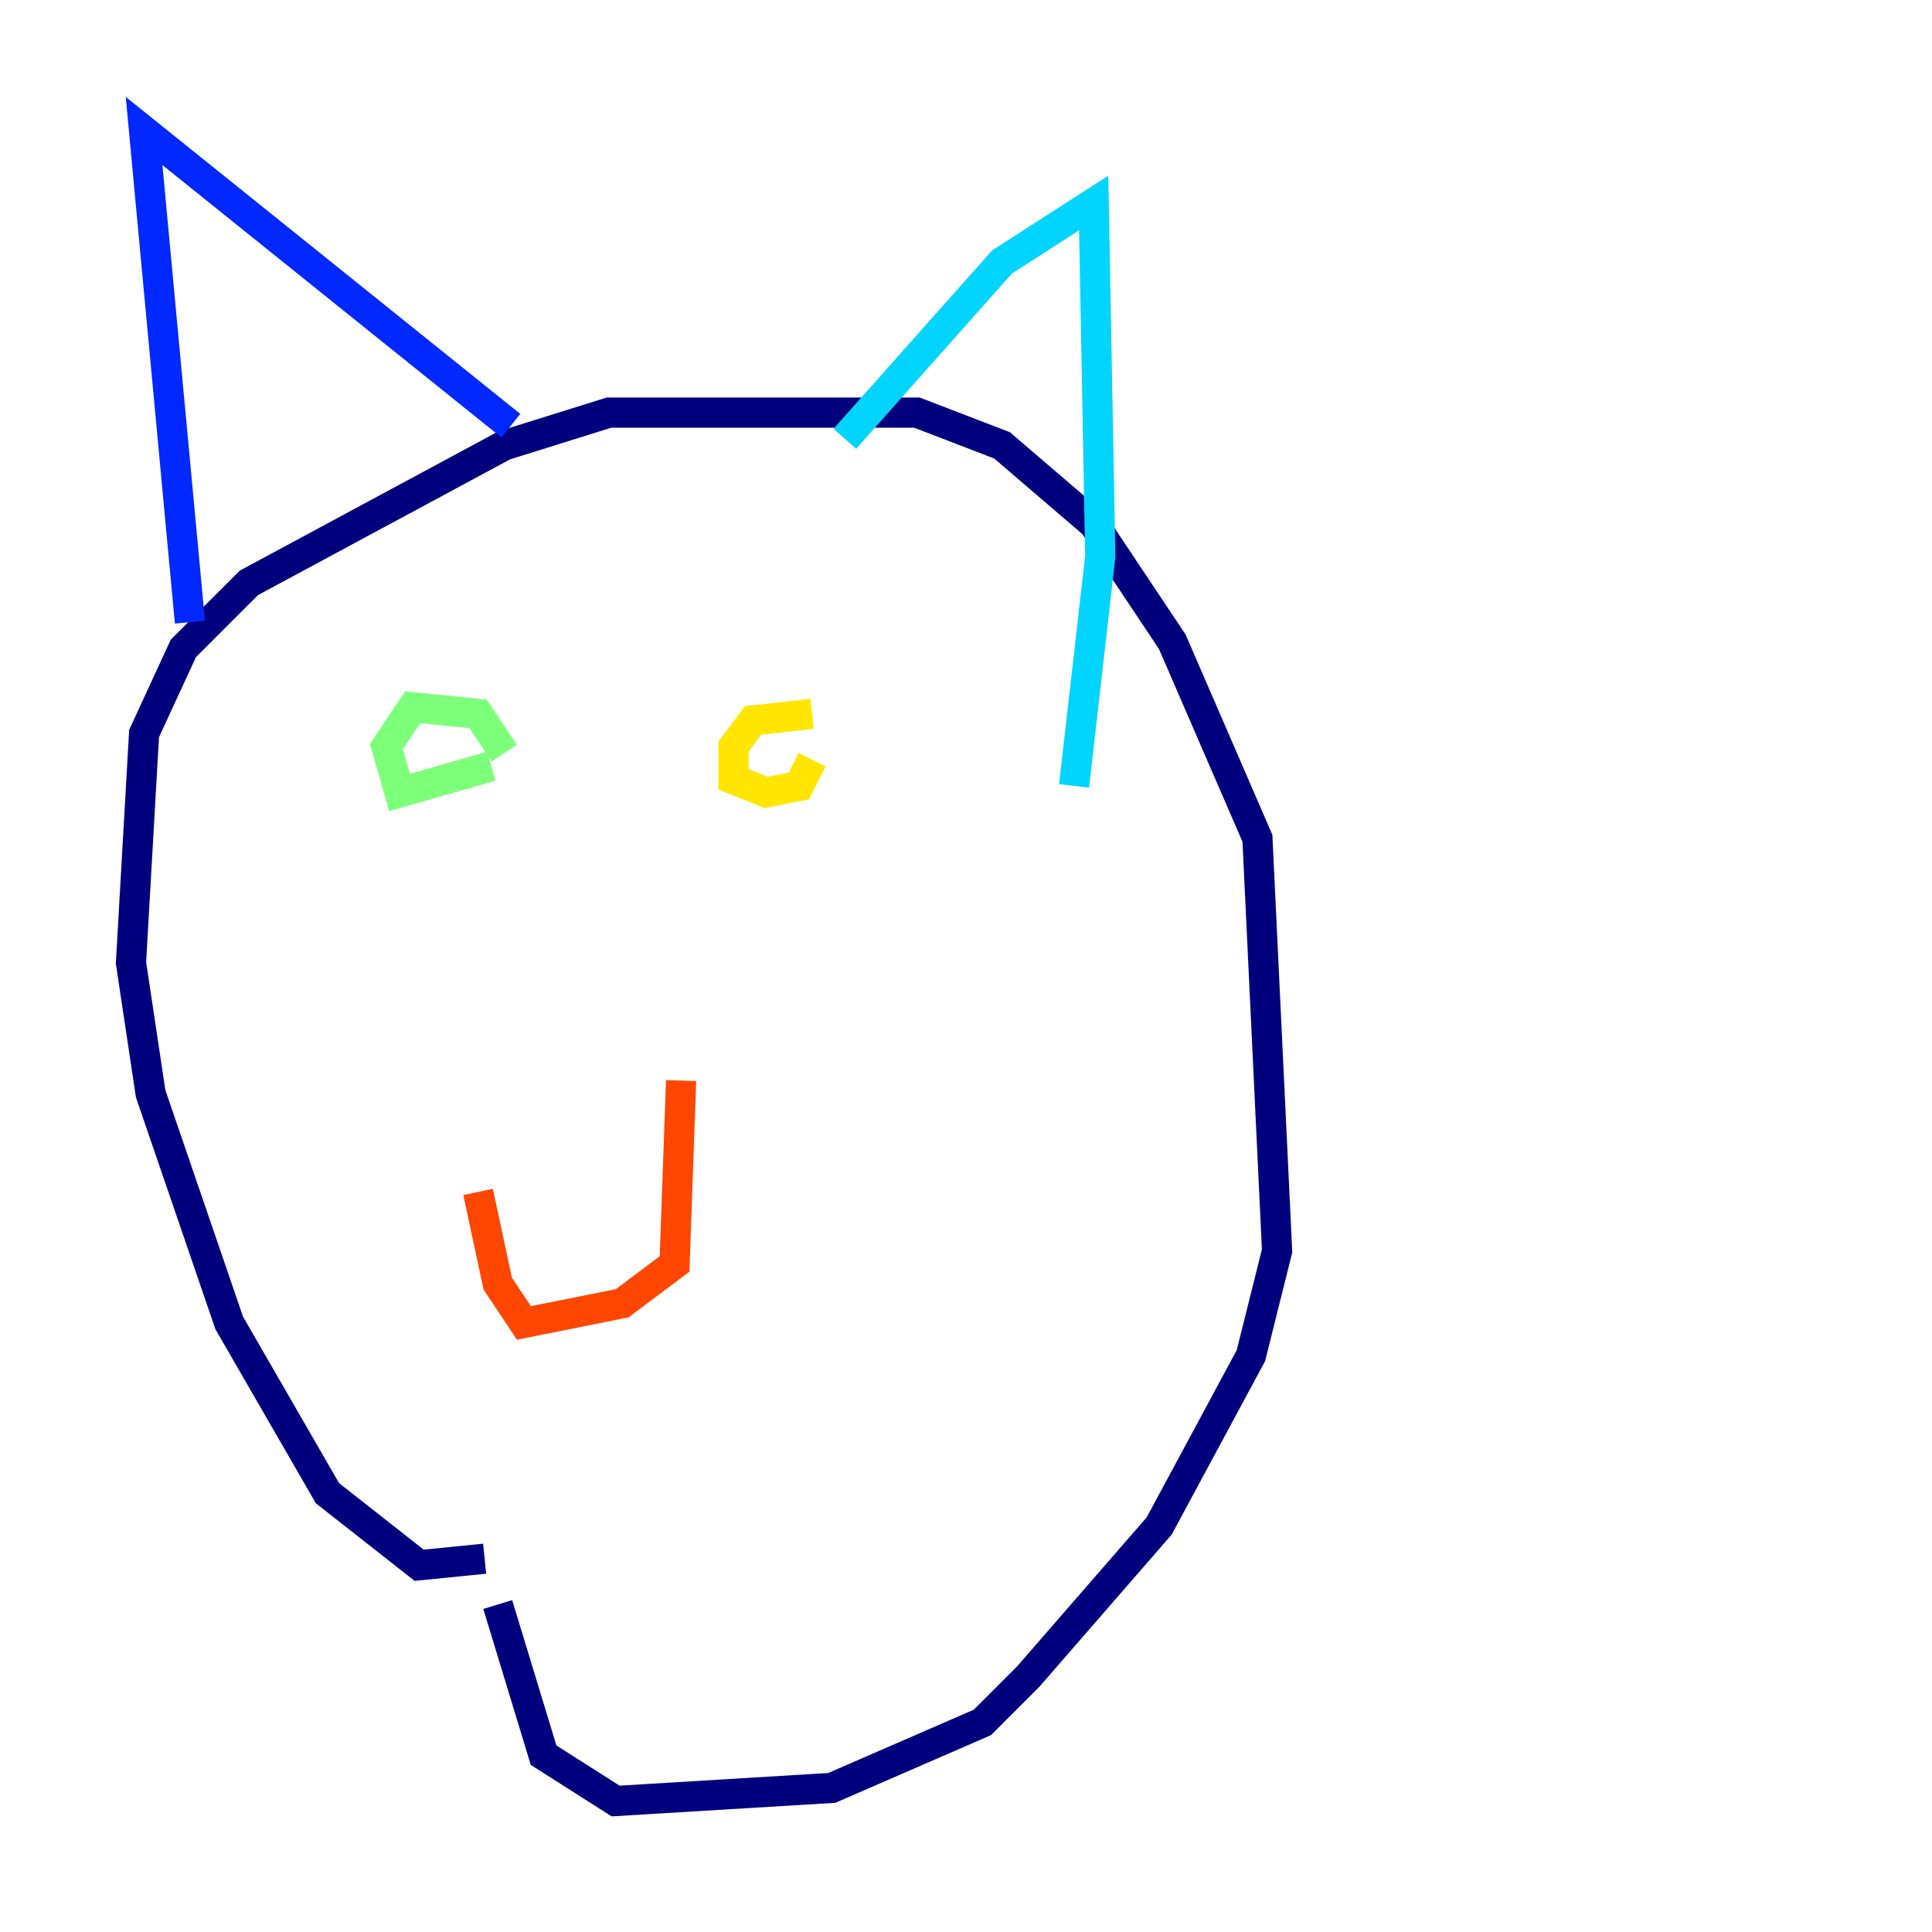 <?xml version="1.0" encoding="utf-8" ?>
<svg baseProfile="tiny" height="128" version="1.2" viewBox="0,0,128,128" width="128" xmlns="http://www.w3.org/2000/svg" xmlns:ev="http://www.w3.org/2001/xml-events" xmlns:xlink="http://www.w3.org/1999/xlink"><defs /><polyline fill="none" points="32.108,103.268 27.77,103.702 21.695,98.929 15.186,87.647 9.98,72.461 8.678,63.783 9.546,48.597 12.149,42.956 16.488,38.617 33.41,29.505 40.352,27.336 60.746,27.336 66.386,29.505 72.461,34.712 77.668,42.522 83.308,55.539 84.61,82.875 82.875,89.817 76.8,101.098 68.122,111.078 65.085,114.115 55.105,118.454 40.786,119.322 36.014,116.285 32.976,106.305" stroke="#00007f" stroke-width="2" /><polyline fill="none" points="12.583,41.22 9.546,8.678 33.844,28.203" stroke="#0028ff" stroke-width="2" /><polyline fill="none" points="55.973,29.071 66.386,17.356 72.461,13.451 72.895,36.881 71.159,52.068" stroke="#00d4ff" stroke-width="2" /><polyline fill="none" points="32.542,50.766 26.468,52.502 25.6,49.464 27.336,46.861 31.675,47.295 33.41,49.898" stroke="#7cff79" stroke-width="2" /><polyline fill="none" points="53.803,50.332 52.936,52.068 50.766,52.502 48.597,51.634 48.597,49.464 49.898,47.729 53.803,47.295" stroke="#ffe500" stroke-width="2" /><polyline fill="none" points="45.125,71.593 44.691,83.742 41.22,86.346 34.712,87.647 32.976,85.044 31.675,78.969" stroke="#ff4600" stroke-width="2" /><polyline fill="none" points="45.993,72.027 45.993,72.027" stroke="#7f0000" stroke-width="2" /></svg>